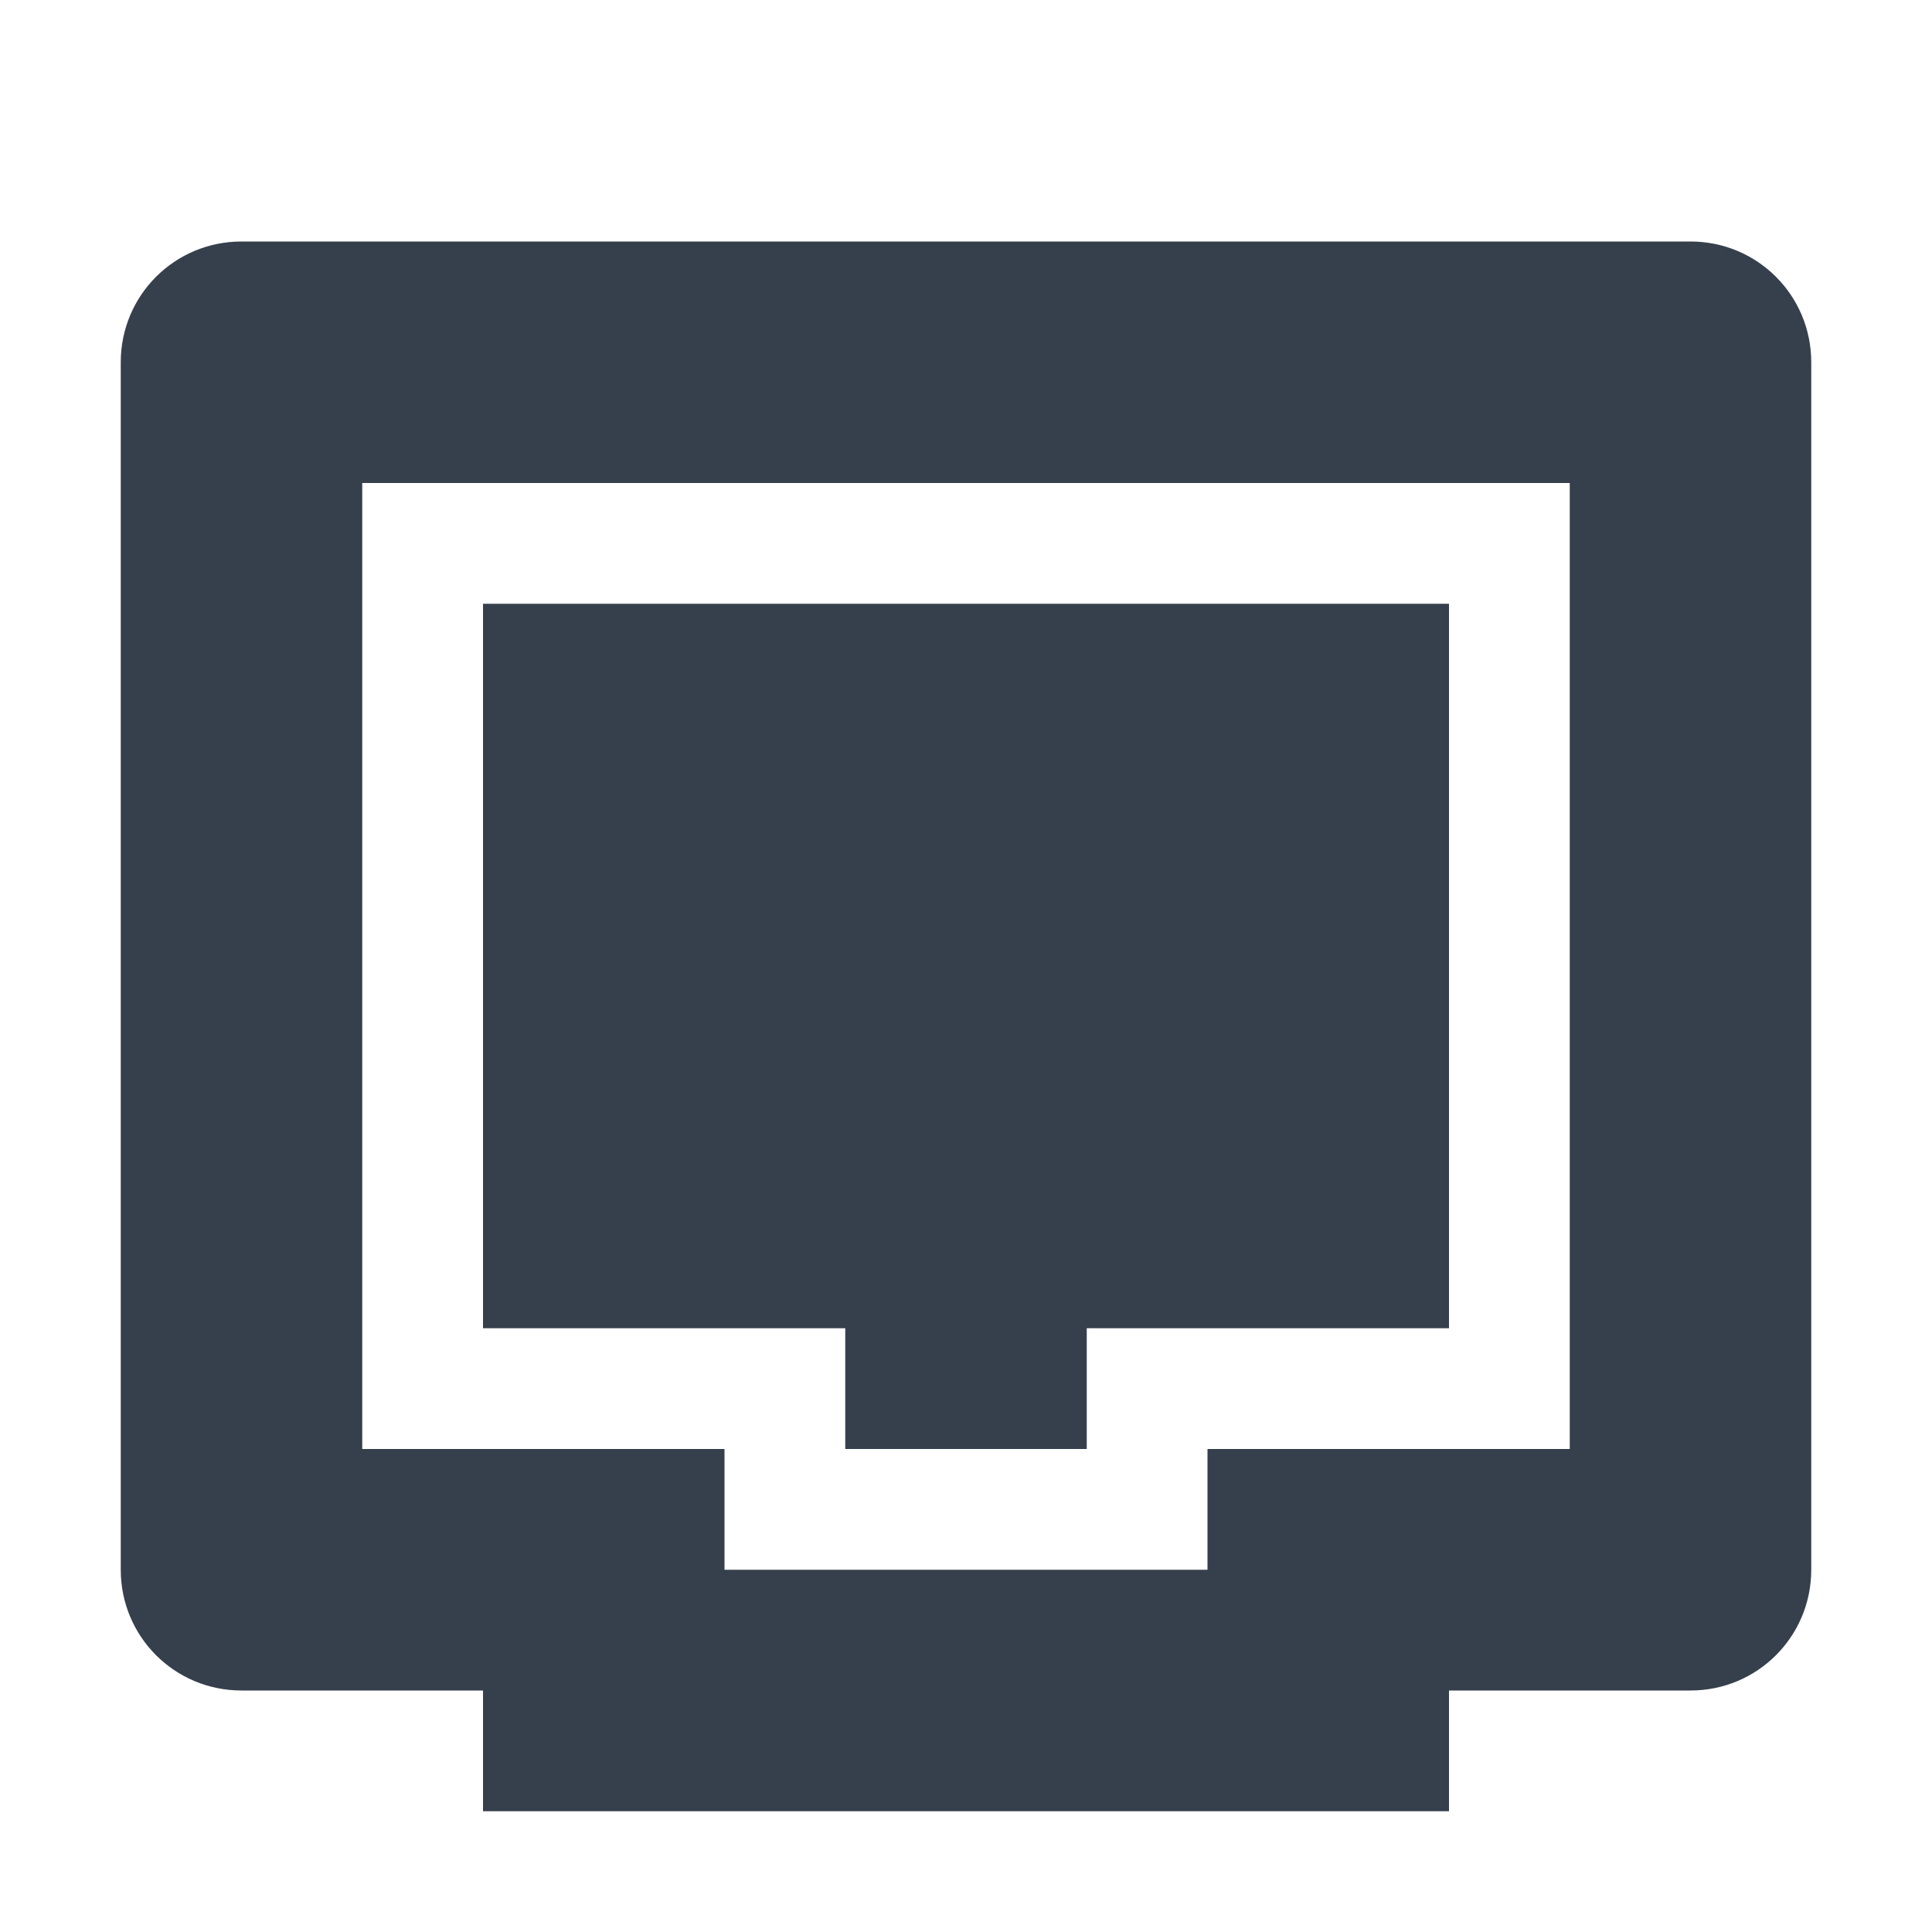 <svg
    height="16" 
    viewBox="0 0 16 16"
    width="16"
    xmlns="http://www.w3.org/2000/svg">
    <defs id="defs2">
    <style
       type="text/css"
       id="current-color-scheme">
      .ColorScheme-Text {
        color:#36404d;
      }
      </style>
    </defs>
    <path
        d="m2 294.767c-.554 0-1 .446-1 1v10c0 .554.446 1 1 1h2v1h8v-1h2c .554 0 1-.446 1-1v-10c0-.554-.446-1-1-1zm1 2h10v8h-3v1h-4v-1h-3zm1 1v1 3 2h3v1h2v-1h3v-2-3-1z" 
        fill="currentColor" 
        transform="translate(0 -292.767)"
        style="fill:currentColor;fill-opacity:1;stroke:none"
        class="ColorScheme-Text"/>
</svg>
